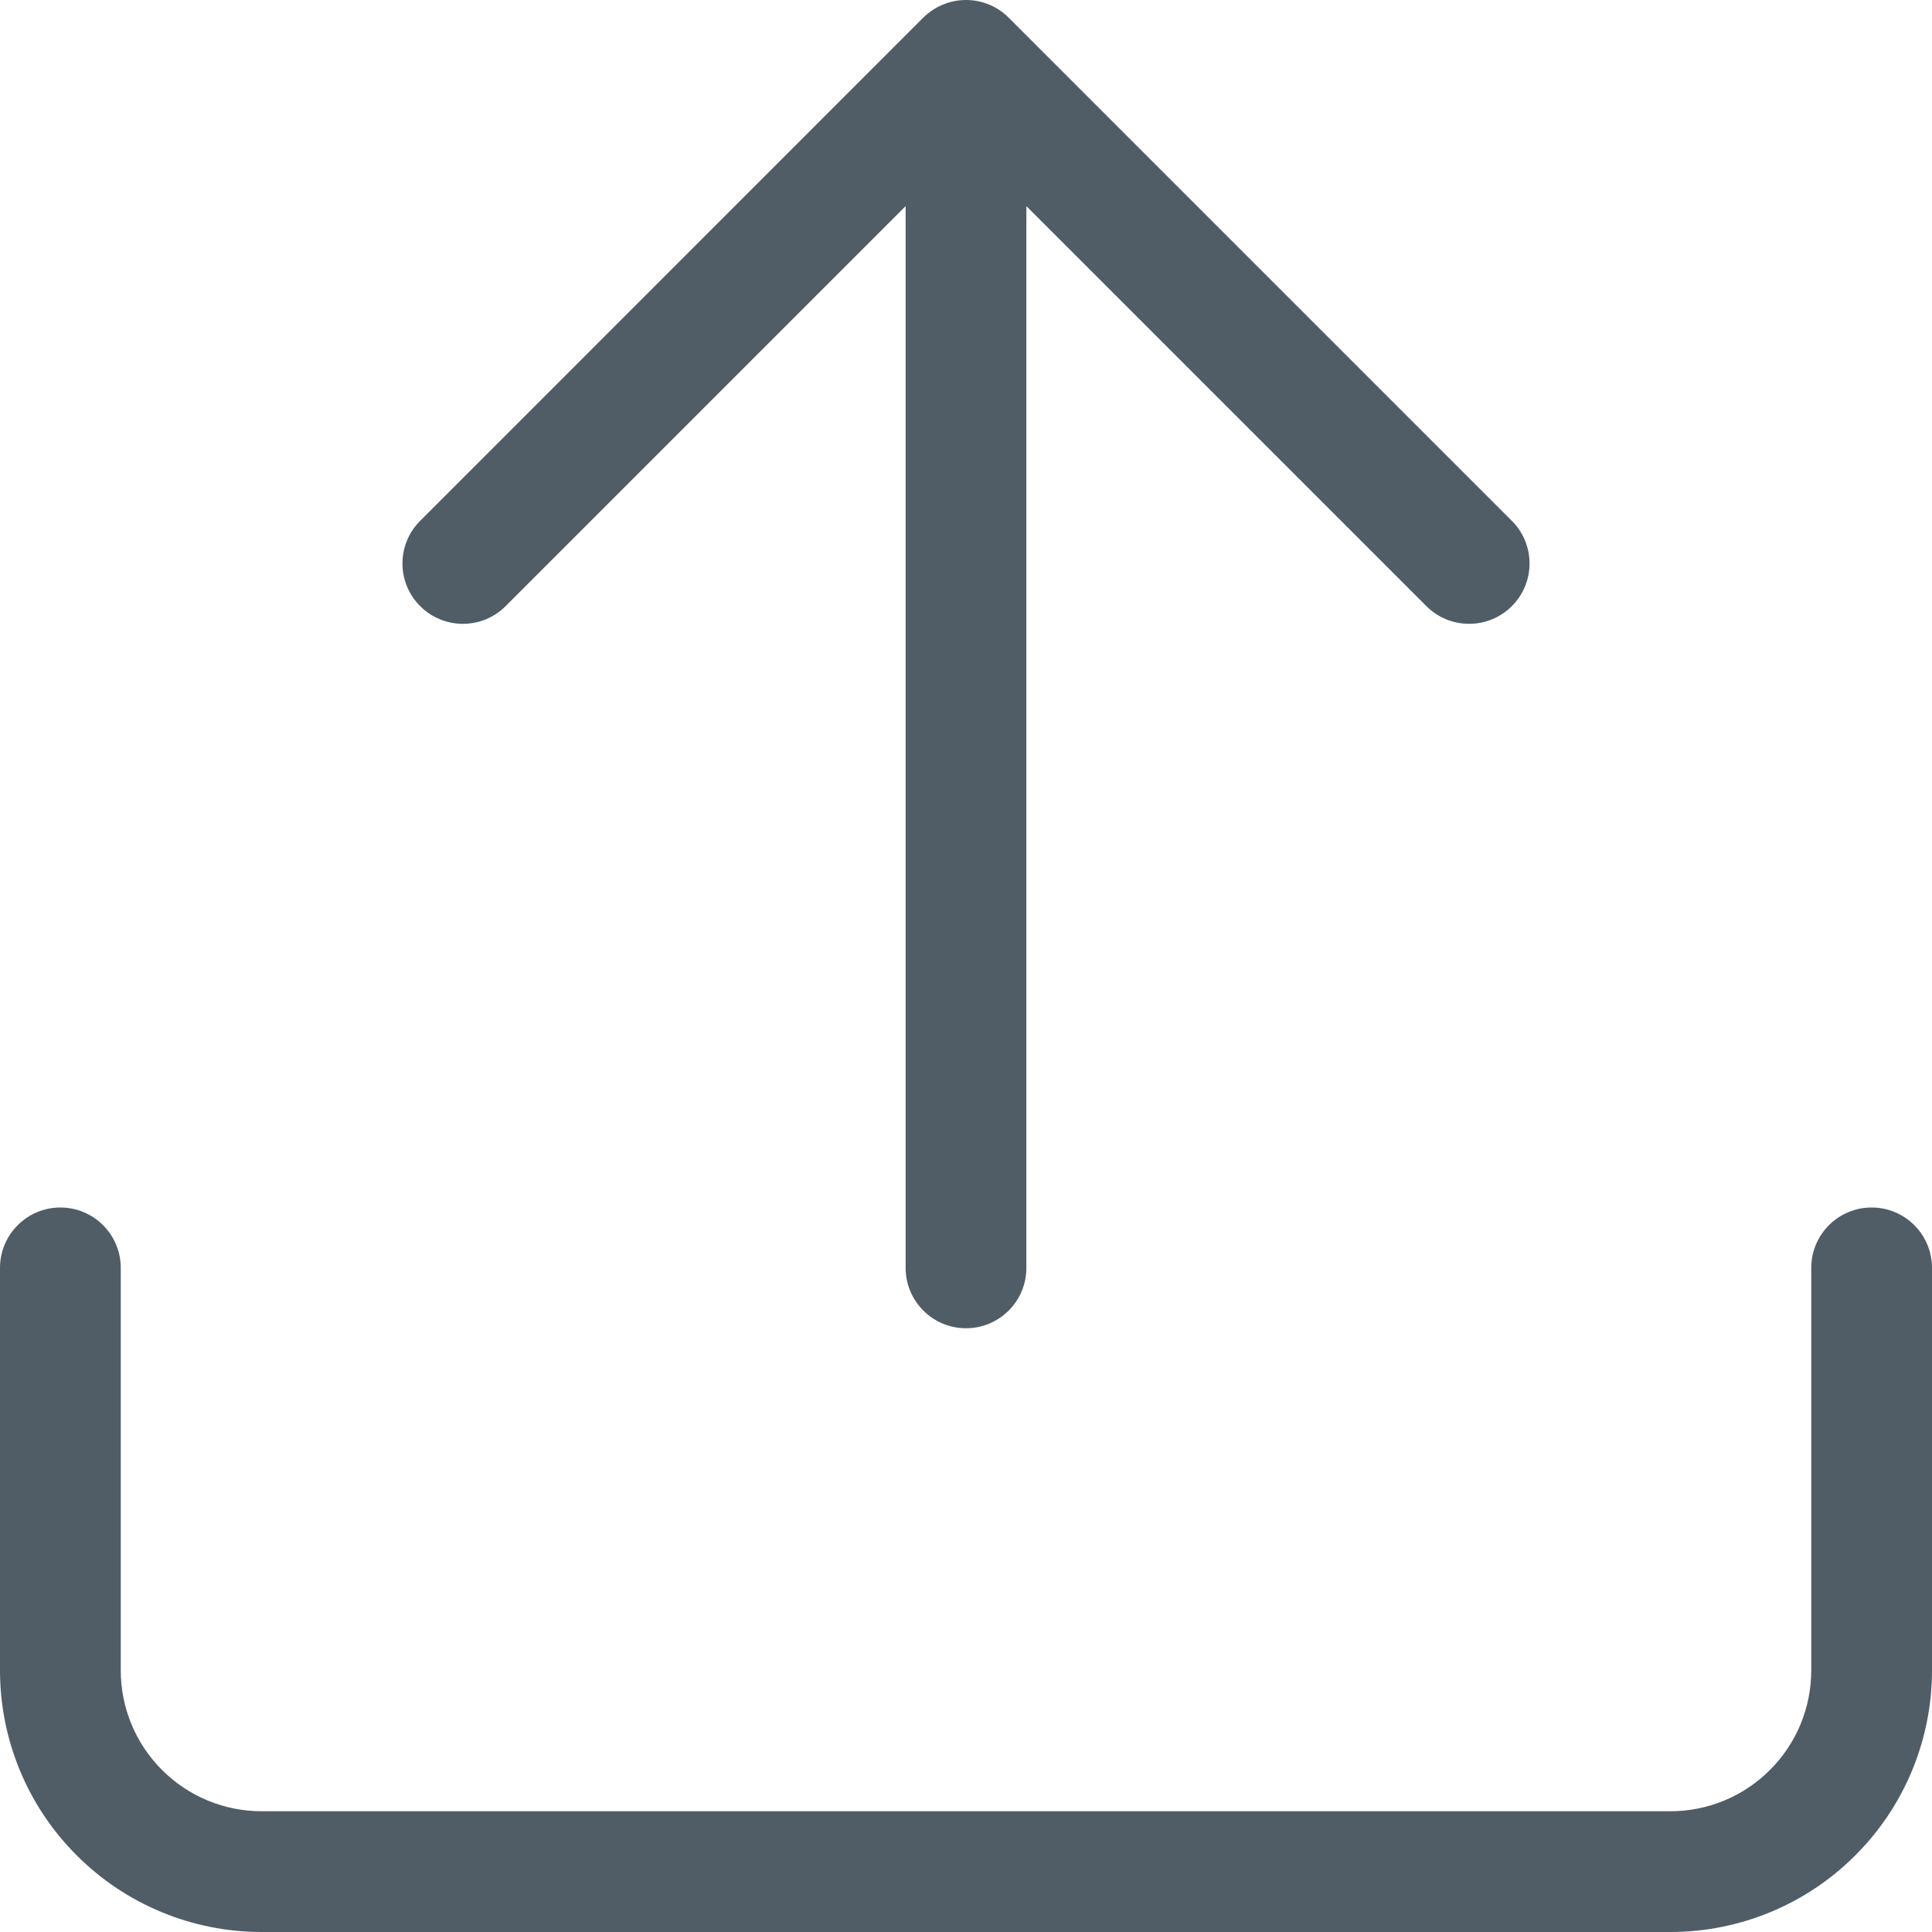 <svg width="16" height="16" viewBox="0 0 16 16" fill="none" xmlns="http://www.w3.org/2000/svg">
<path d="M8.201 0.042C8.14 0.015 8.072 0 8 0C7.935 0 7.874 0.012 7.817 0.035C7.755 0.059 7.697 0.096 7.646 0.146L3.48 4.313C3.284 4.508 3.284 4.825 3.48 5.02C3.675 5.215 3.992 5.215 4.187 5.02L7.5 1.707V10.5C7.5 10.776 7.724 11 8 11C8.276 11 8.5 10.776 8.5 10.5V1.707L11.813 5.02C12.008 5.215 12.325 5.215 12.52 5.02C12.716 4.825 12.716 4.508 12.52 4.313L8.356 0.149C8.347 0.14 8.338 0.131 8.329 0.123C8.29 0.089 8.247 0.062 8.201 0.042ZM0.5 10C0.776 10 1 10.224 1 10.5V13.833C1 14.143 1.123 14.44 1.342 14.658C1.56 14.877 1.857 15 2.167 15H13.833C14.143 15 14.44 14.877 14.658 14.658C14.877 14.44 15 14.143 15 13.833V10.5C15 10.224 15.224 10 15.5 10C15.776 10 16 10.224 16 10.5V13.833C16 14.408 15.772 14.959 15.365 15.365C14.959 15.772 14.408 16 13.833 16H2.167C1.592 16 1.041 15.772 0.635 15.365C0.228 14.959 0 14.408 0 13.833V10.5C0 10.224 0.224 10 0.5 10Z" fill="#505D66"/>
</svg>
